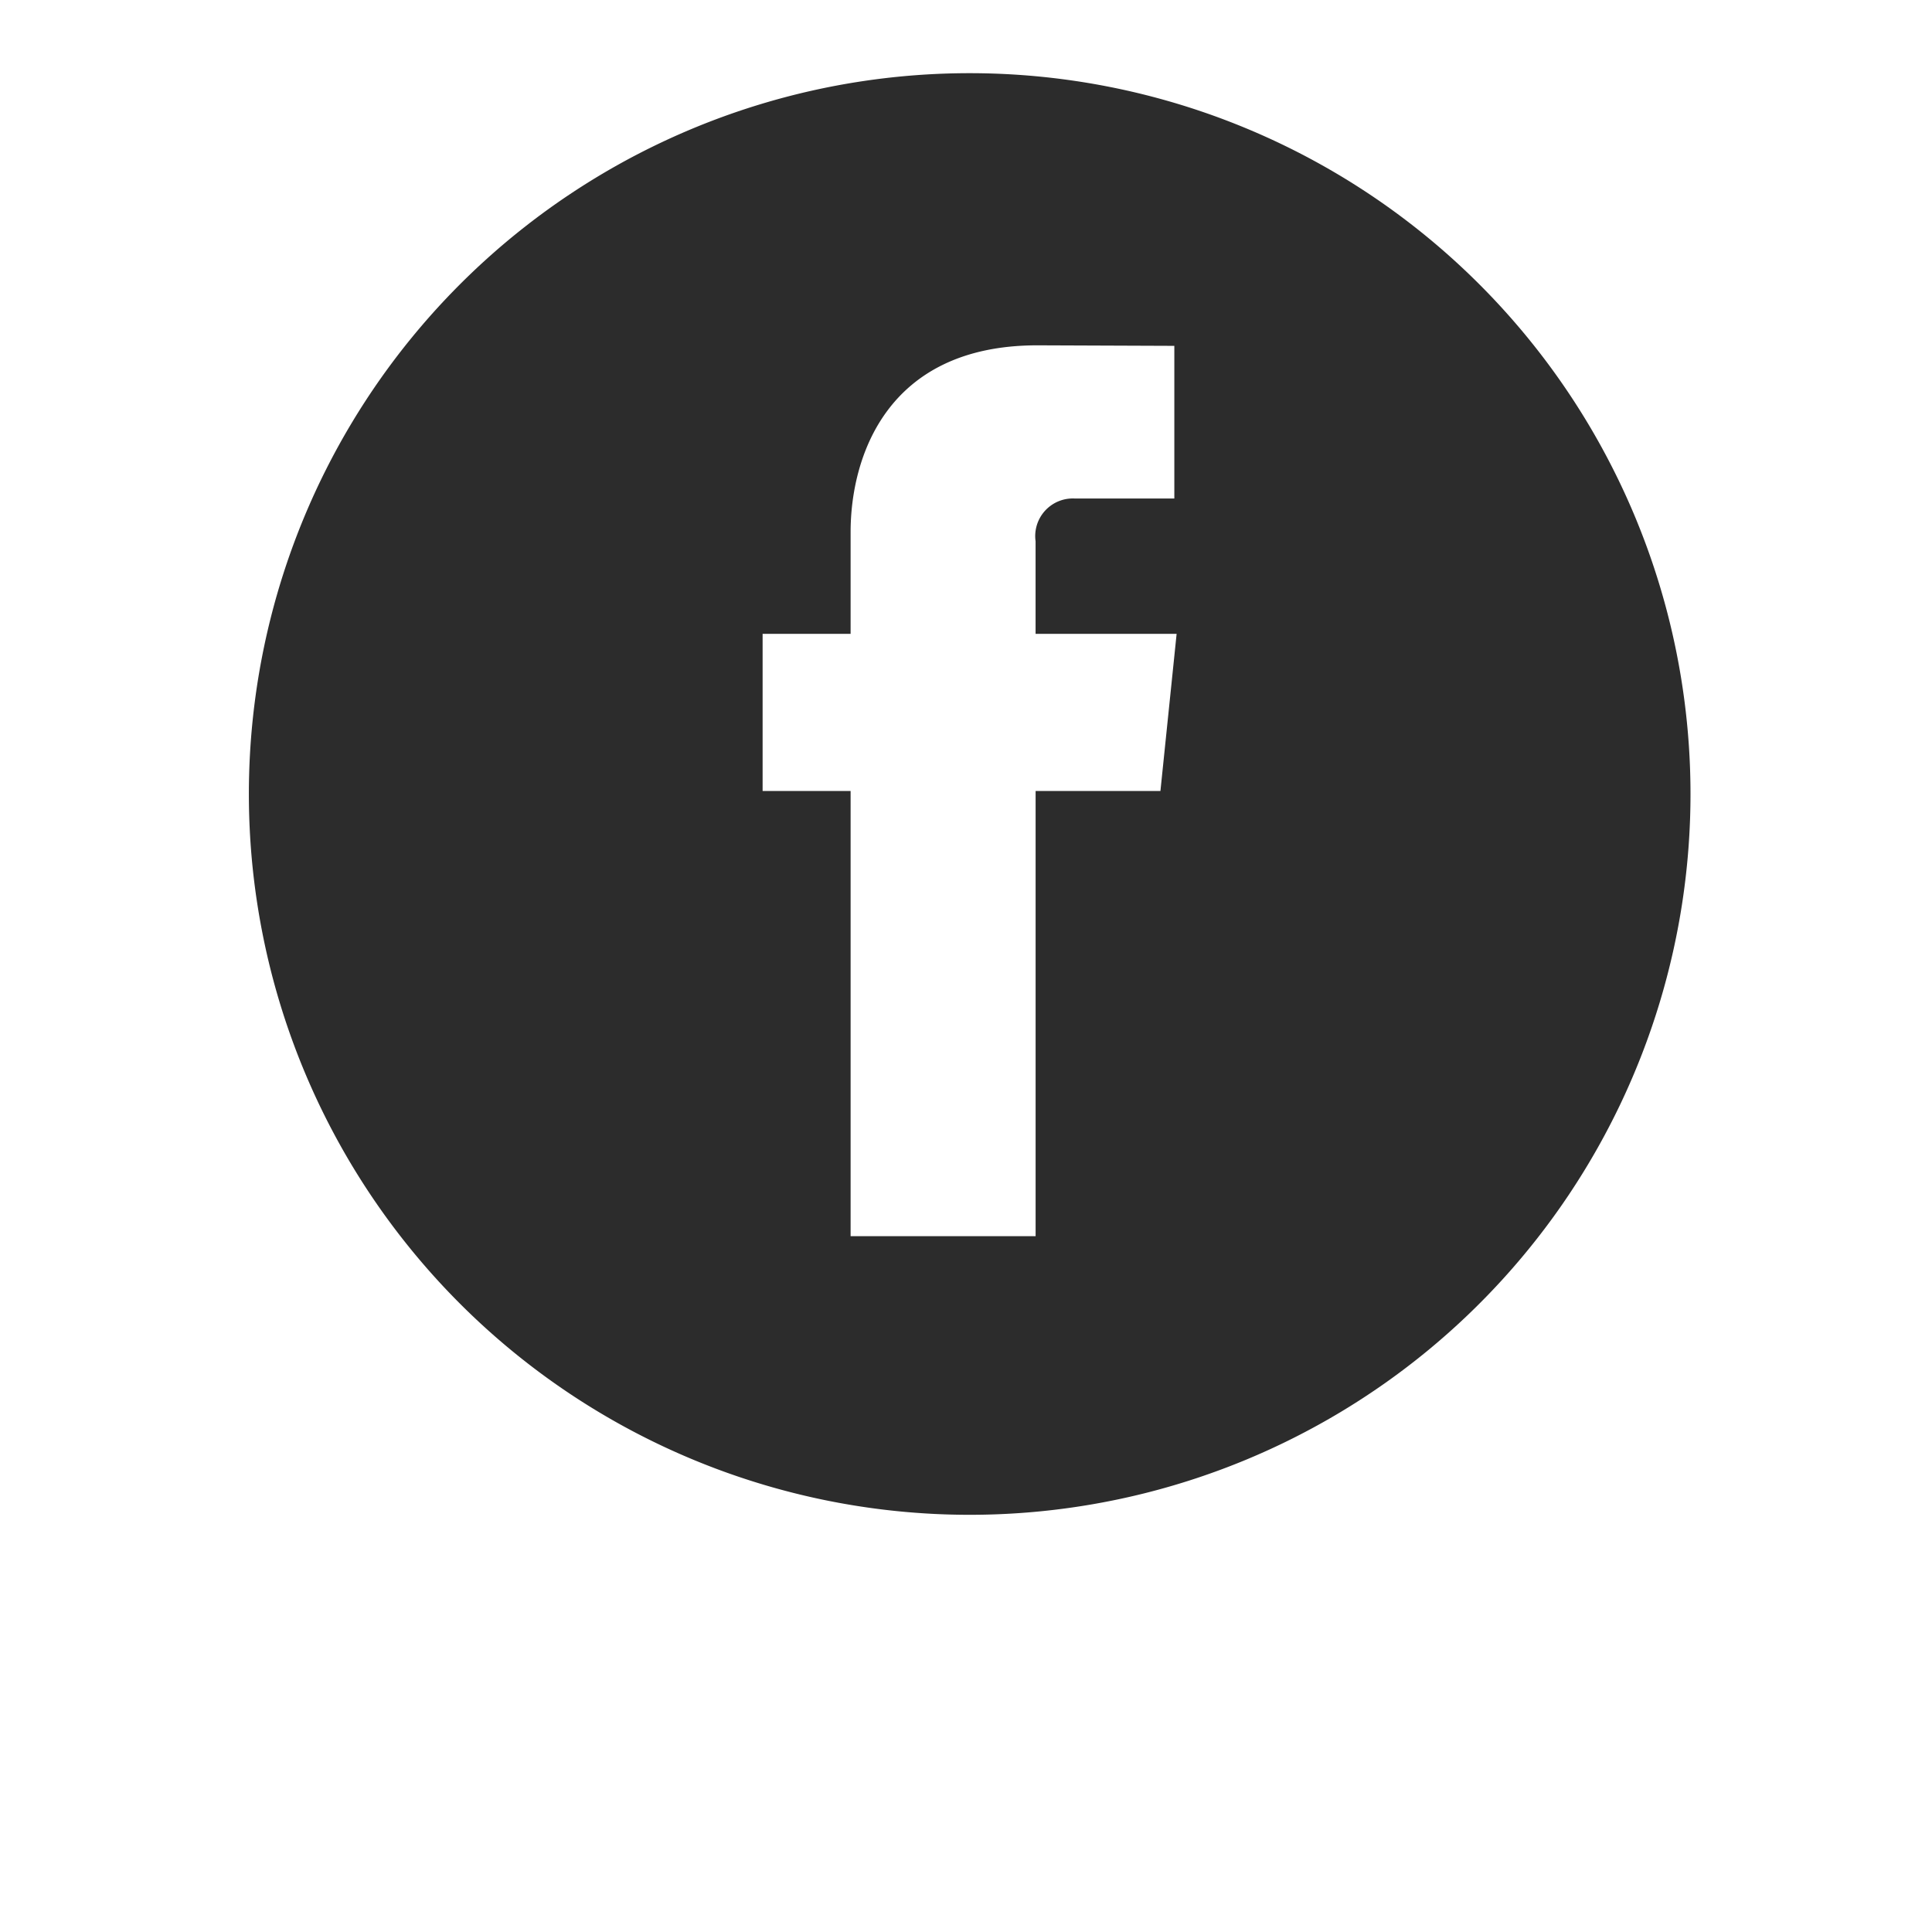 <svg xmlns="http://www.w3.org/2000/svg" viewBox="2827.5 4623.5 66 66"><defs><style>.a{fill:#fff}.b{fill:#2c2c2c}.c{filter:url(#a)}</style><filter id="a" x="2827.5" y="4623.5" width="66" height="66" filterUnits="userSpaceOnUse"><feOffset dy="6"/><feGaussianBlur stdDeviation="3" result="b"/><feFlood flood-opacity=".161"/><feComposite operator="in" in2="b"/><feComposite in="SourceGraphic"/></filter></defs><g class="c"><circle class="a" cx="24" cy="24" r="24" transform="translate(2836.5 4626.5)"/></g><path class="b" d="M2860.625 4626a24.624 24.624 0 1 0 24.625 24.625 24.626 24.626 0 0 0-24.625-24.625zm6.517 24.522h-4.264v15.207h-6.32v-15.207h-3.006v-5.369h3.006v-3.479c0-2.49 1.182-6.377 6.379-6.377l4.68.018v5.215h-3.4a1.285 1.285 0 0 0-1.34 1.461v3.163h4.818z"/></svg>